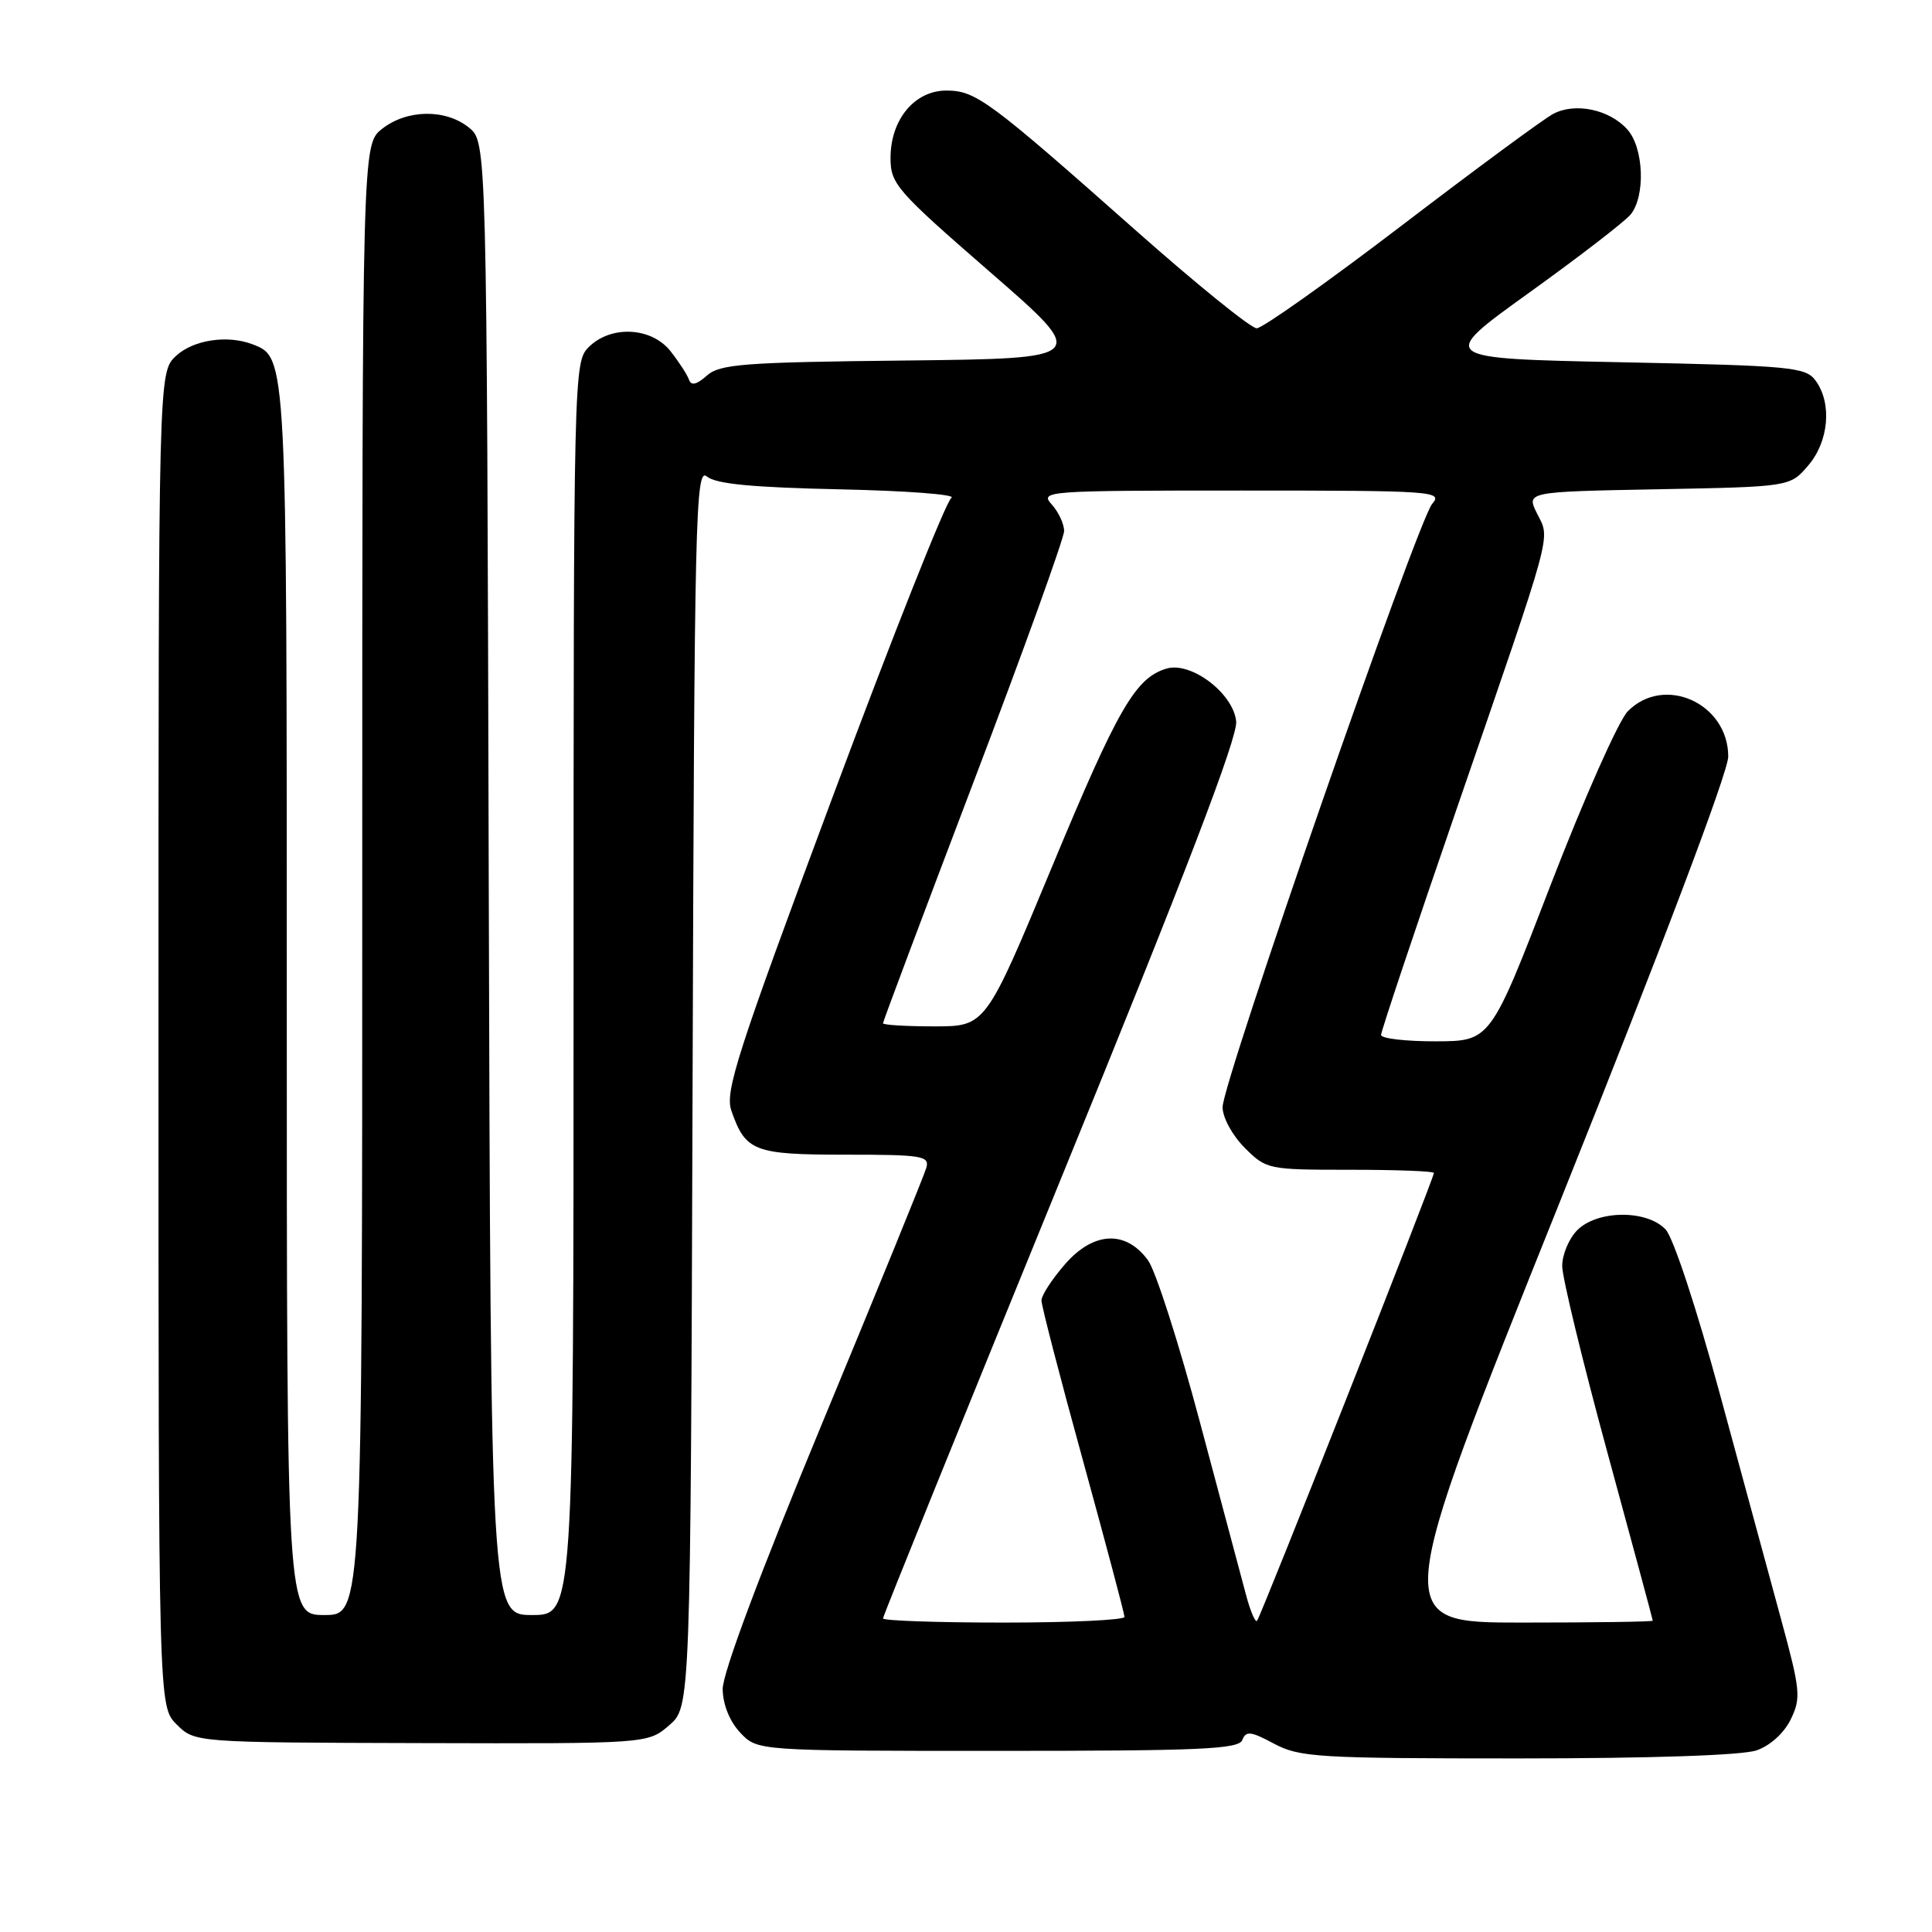 <?xml version="1.0" encoding="UTF-8" standalone="no"?>
<!DOCTYPE svg PUBLIC "-//W3C//DTD SVG 1.1//EN" "http://www.w3.org/Graphics/SVG/1.1/DTD/svg11.dtd" >
<svg xmlns="http://www.w3.org/2000/svg" xmlns:xlink="http://www.w3.org/1999/xlink" version="1.1" viewBox="0 0 256 256">
 <g >
 <path fill="currentColor"
d=" M 232.76 231.93 C 234.56 231.31 236.42 229.62 237.29 227.81 C 238.66 225.00 238.56 223.96 236.02 214.63 C 234.50 209.06 230.84 195.58 227.88 184.67 C 224.83 173.44 221.73 164.01 220.71 162.92 C 218.25 160.28 211.68 160.32 209.00 163.00 C 207.90 164.10 207.00 166.24 207.00 167.75 C 207.00 169.26 209.70 180.40 213.00 192.50 C 216.30 204.60 219.00 214.61 219.00 214.75 C 219.00 214.89 211.20 215.00 201.67 215.00 C 184.33 215.00 184.33 215.00 206.67 159.30 C 220.22 125.49 229.00 102.28 229.00 100.25 C 229.00 93.19 220.51 89.36 215.69 94.25 C 214.47 95.49 209.88 105.83 205.48 117.23 C 197.50 137.96 197.50 137.96 190.25 137.98 C 186.26 137.99 183.00 137.61 183.00 137.13 C 183.00 136.65 187.55 123.04 193.12 106.88 C 205.98 69.55 205.43 71.57 203.67 68.05 C 202.23 65.16 202.23 65.16 219.71 64.83 C 237.18 64.50 237.18 64.50 239.59 61.69 C 242.33 58.51 242.78 53.44 240.58 50.44 C 239.26 48.64 237.45 48.46 214.83 48.00 C 190.50 47.50 190.50 47.50 202.57 38.82 C 209.21 34.05 215.27 29.38 216.05 28.44 C 218.06 26.01 217.82 19.57 215.62 17.14 C 213.23 14.49 208.71 13.55 205.81 15.09 C 204.54 15.76 195.49 22.43 185.70 29.91 C 175.91 37.38 167.28 43.50 166.52 43.50 C 165.76 43.50 158.53 37.65 150.46 30.50 C 131.02 13.28 129.29 12.00 125.39 12.00 C 121.19 12.00 118.00 15.85 118.00 20.92 C 118.00 24.37 118.77 25.25 131.18 36.04 C 144.36 47.50 144.36 47.50 119.99 47.77 C 98.53 48.00 95.38 48.24 93.66 49.77 C 92.29 50.99 91.58 51.14 91.29 50.30 C 91.06 49.64 89.96 47.95 88.86 46.55 C 86.33 43.33 80.94 43.06 78.00 46.00 C 76.03 47.97 76.00 49.33 76.00 131.00 C 76.00 214.00 76.00 214.00 70.51 214.00 C 65.03 214.00 65.03 214.00 64.76 116.41 C 64.50 18.82 64.50 18.82 62.14 16.91 C 59.05 14.41 53.93 14.48 50.63 17.07 C 48.00 19.15 48.00 19.15 48.00 116.57 C 48.00 214.00 48.00 214.00 43.00 214.00 C 38.00 214.00 38.00 214.00 38.00 132.95 C 38.00 47.00 38.02 47.37 33.46 45.62 C 30.12 44.34 25.59 45.04 23.31 47.17 C 21.00 49.35 21.00 49.35 21.00 137.72 C 21.00 226.09 21.00 226.09 23.40 228.49 C 25.80 230.89 25.80 230.89 55.82 230.97 C 85.84 231.05 85.84 231.05 88.67 228.61 C 91.50 226.17 91.50 226.17 91.77 143.98 C 92.01 68.05 92.16 61.89 93.67 63.14 C 94.85 64.13 99.71 64.59 111.31 64.84 C 120.12 65.03 126.76 65.53 126.07 65.96 C 125.38 66.38 118.31 84.18 110.36 105.51 C 97.67 139.56 96.03 144.64 96.91 147.17 C 98.79 152.57 99.90 153.00 112.05 153.00 C 122.22 153.00 123.19 153.16 122.74 154.75 C 122.47 155.71 116.28 170.90 108.98 188.50 C 100.67 208.55 95.73 221.74 95.76 223.83 C 95.79 225.87 96.69 228.11 98.08 229.58 C 100.35 232.00 100.35 232.00 132.21 232.00 C 159.15 232.00 164.15 231.78 164.62 230.55 C 165.09 229.32 165.75 229.40 168.82 231.05 C 172.20 232.85 174.61 233.00 201.09 233.00 C 218.75 233.00 230.87 232.59 232.76 231.93 Z  M 117.00 214.45 C 117.00 214.15 127.60 187.97 140.55 156.26 C 157.07 115.83 164.01 97.71 163.80 95.59 C 163.43 91.88 157.83 87.63 154.58 88.59 C 150.46 89.81 148.14 93.82 139.44 114.75 C 130.61 136.00 130.61 136.00 123.81 136.00 C 120.06 136.00 117.00 135.81 117.00 135.59 C 117.00 135.36 122.40 120.98 129.00 103.62 C 135.60 86.27 141.00 71.30 141.00 70.36 C 141.00 69.43 140.26 67.83 139.35 66.83 C 137.75 65.06 138.59 65.00 164.50 65.00 C 189.95 65.00 191.23 65.09 189.78 66.75 C 187.86 68.95 162.00 143.37 162.00 146.70 C 162.00 148.08 163.28 150.43 164.92 152.08 C 167.80 154.96 168.01 155.00 178.92 155.00 C 185.02 155.00 190.00 155.19 190.00 155.42 C 190.00 156.13 167.03 214.31 166.56 214.77 C 166.33 215.01 165.67 213.47 165.11 211.35 C 164.54 209.23 161.80 198.95 159.01 188.50 C 156.23 178.05 153.13 168.38 152.12 167.00 C 149.19 162.98 144.94 163.16 141.15 167.48 C 139.42 169.46 138.00 171.63 138.00 172.32 C 138.00 173.01 140.47 182.55 143.50 193.53 C 146.52 204.52 149.00 213.84 149.00 214.25 C 149.00 214.66 141.80 215.00 133.00 215.00 C 124.20 215.00 117.00 214.75 117.00 214.45 Z "/>
</g>
</svg>